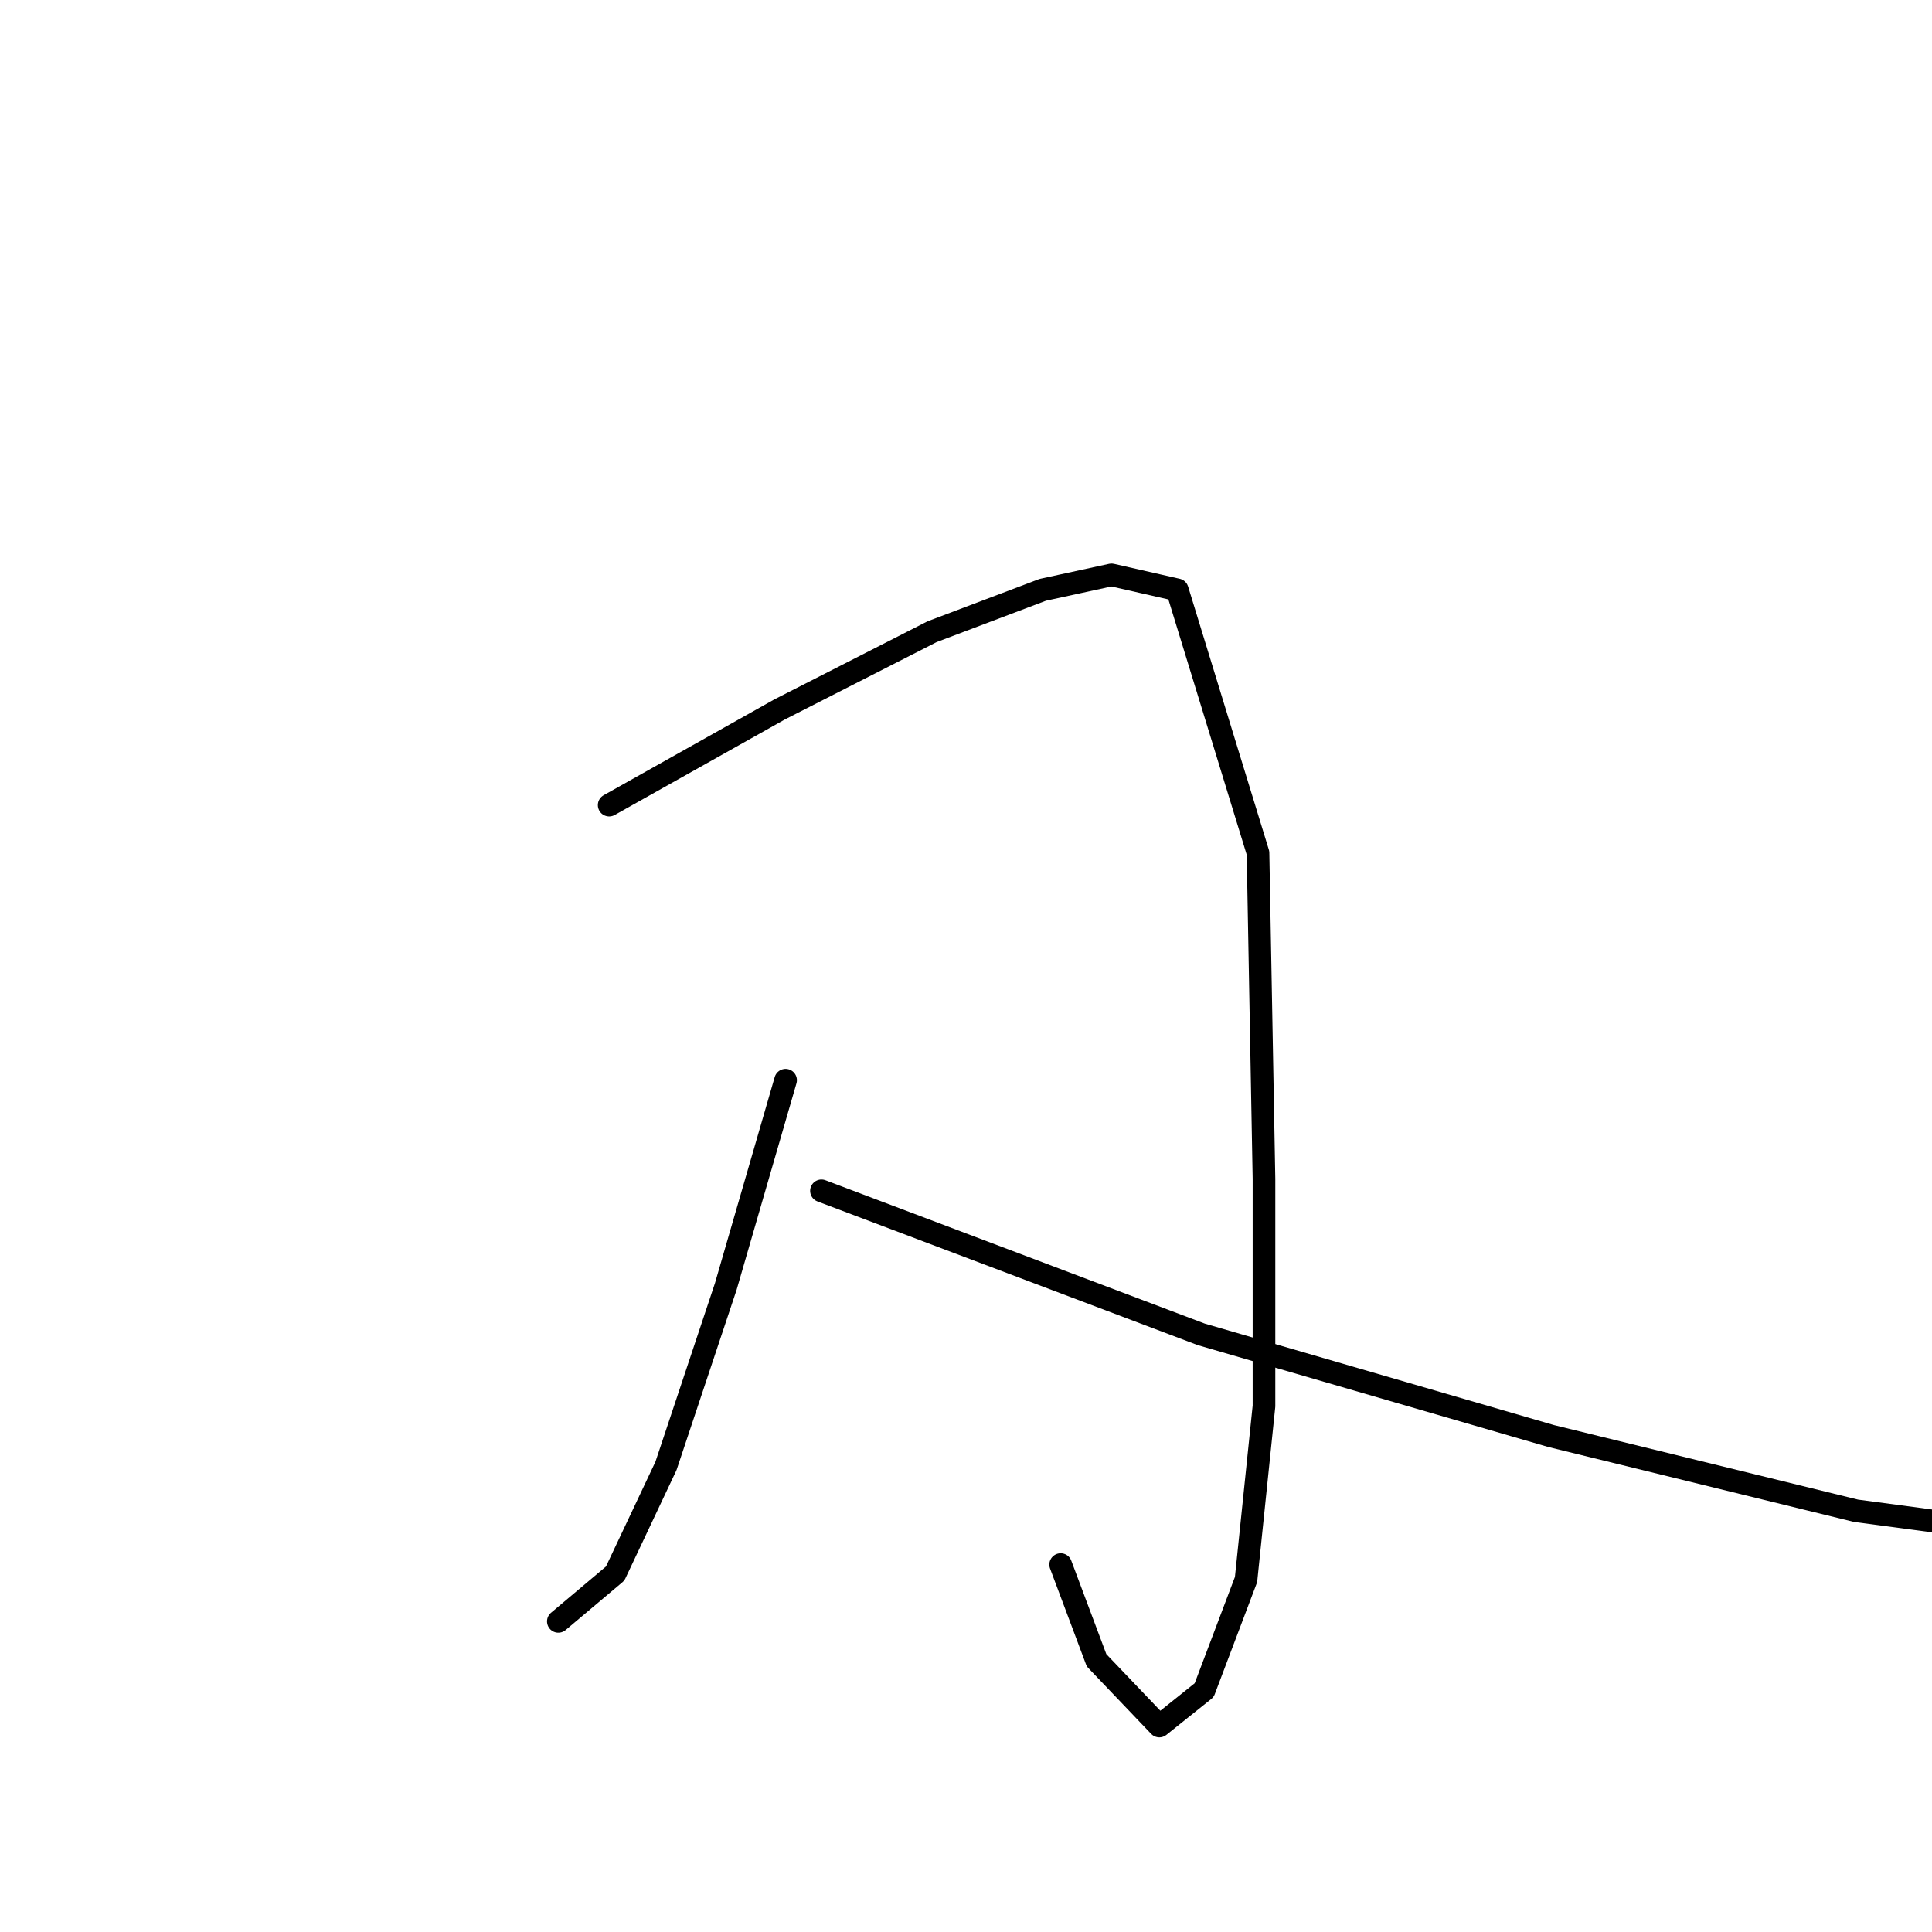 <?xml version="1.0" standalone="no"?>
    <svg width="256" height="256" xmlns="http://www.w3.org/2000/svg" version="1.1">
    <polyline stroke="black" stroke-width="3" stroke-linecap="round" fill="transparent" stroke-linejoin="round" points="80.718 106.682 103.301 94.004 123.507 83.703 138.166 78.156 147.278 76.175 155.995 78.156 166.692 113.021 167.484 156.206 167.484 186.316 165.107 209.295 159.56 223.954 153.617 228.709 145.297 219.993 140.543 207.314 140.543 207.314 " />
        <polyline stroke="black" stroke-width="3" stroke-linecap="round" fill="transparent" stroke-linejoin="round" points="104.094 143.132 96.17 170.469 88.246 194.24 81.511 208.503 73.983 214.842 73.983 214.842 " />
        <polyline stroke="black" stroke-width="3" stroke-linecap="round" fill="transparent" stroke-linejoin="round" points="108.848 157.791 159.164 176.808 205.518 190.278 245.93 200.183 275.644 204.145 275.644 204.145 " />
        </svg>